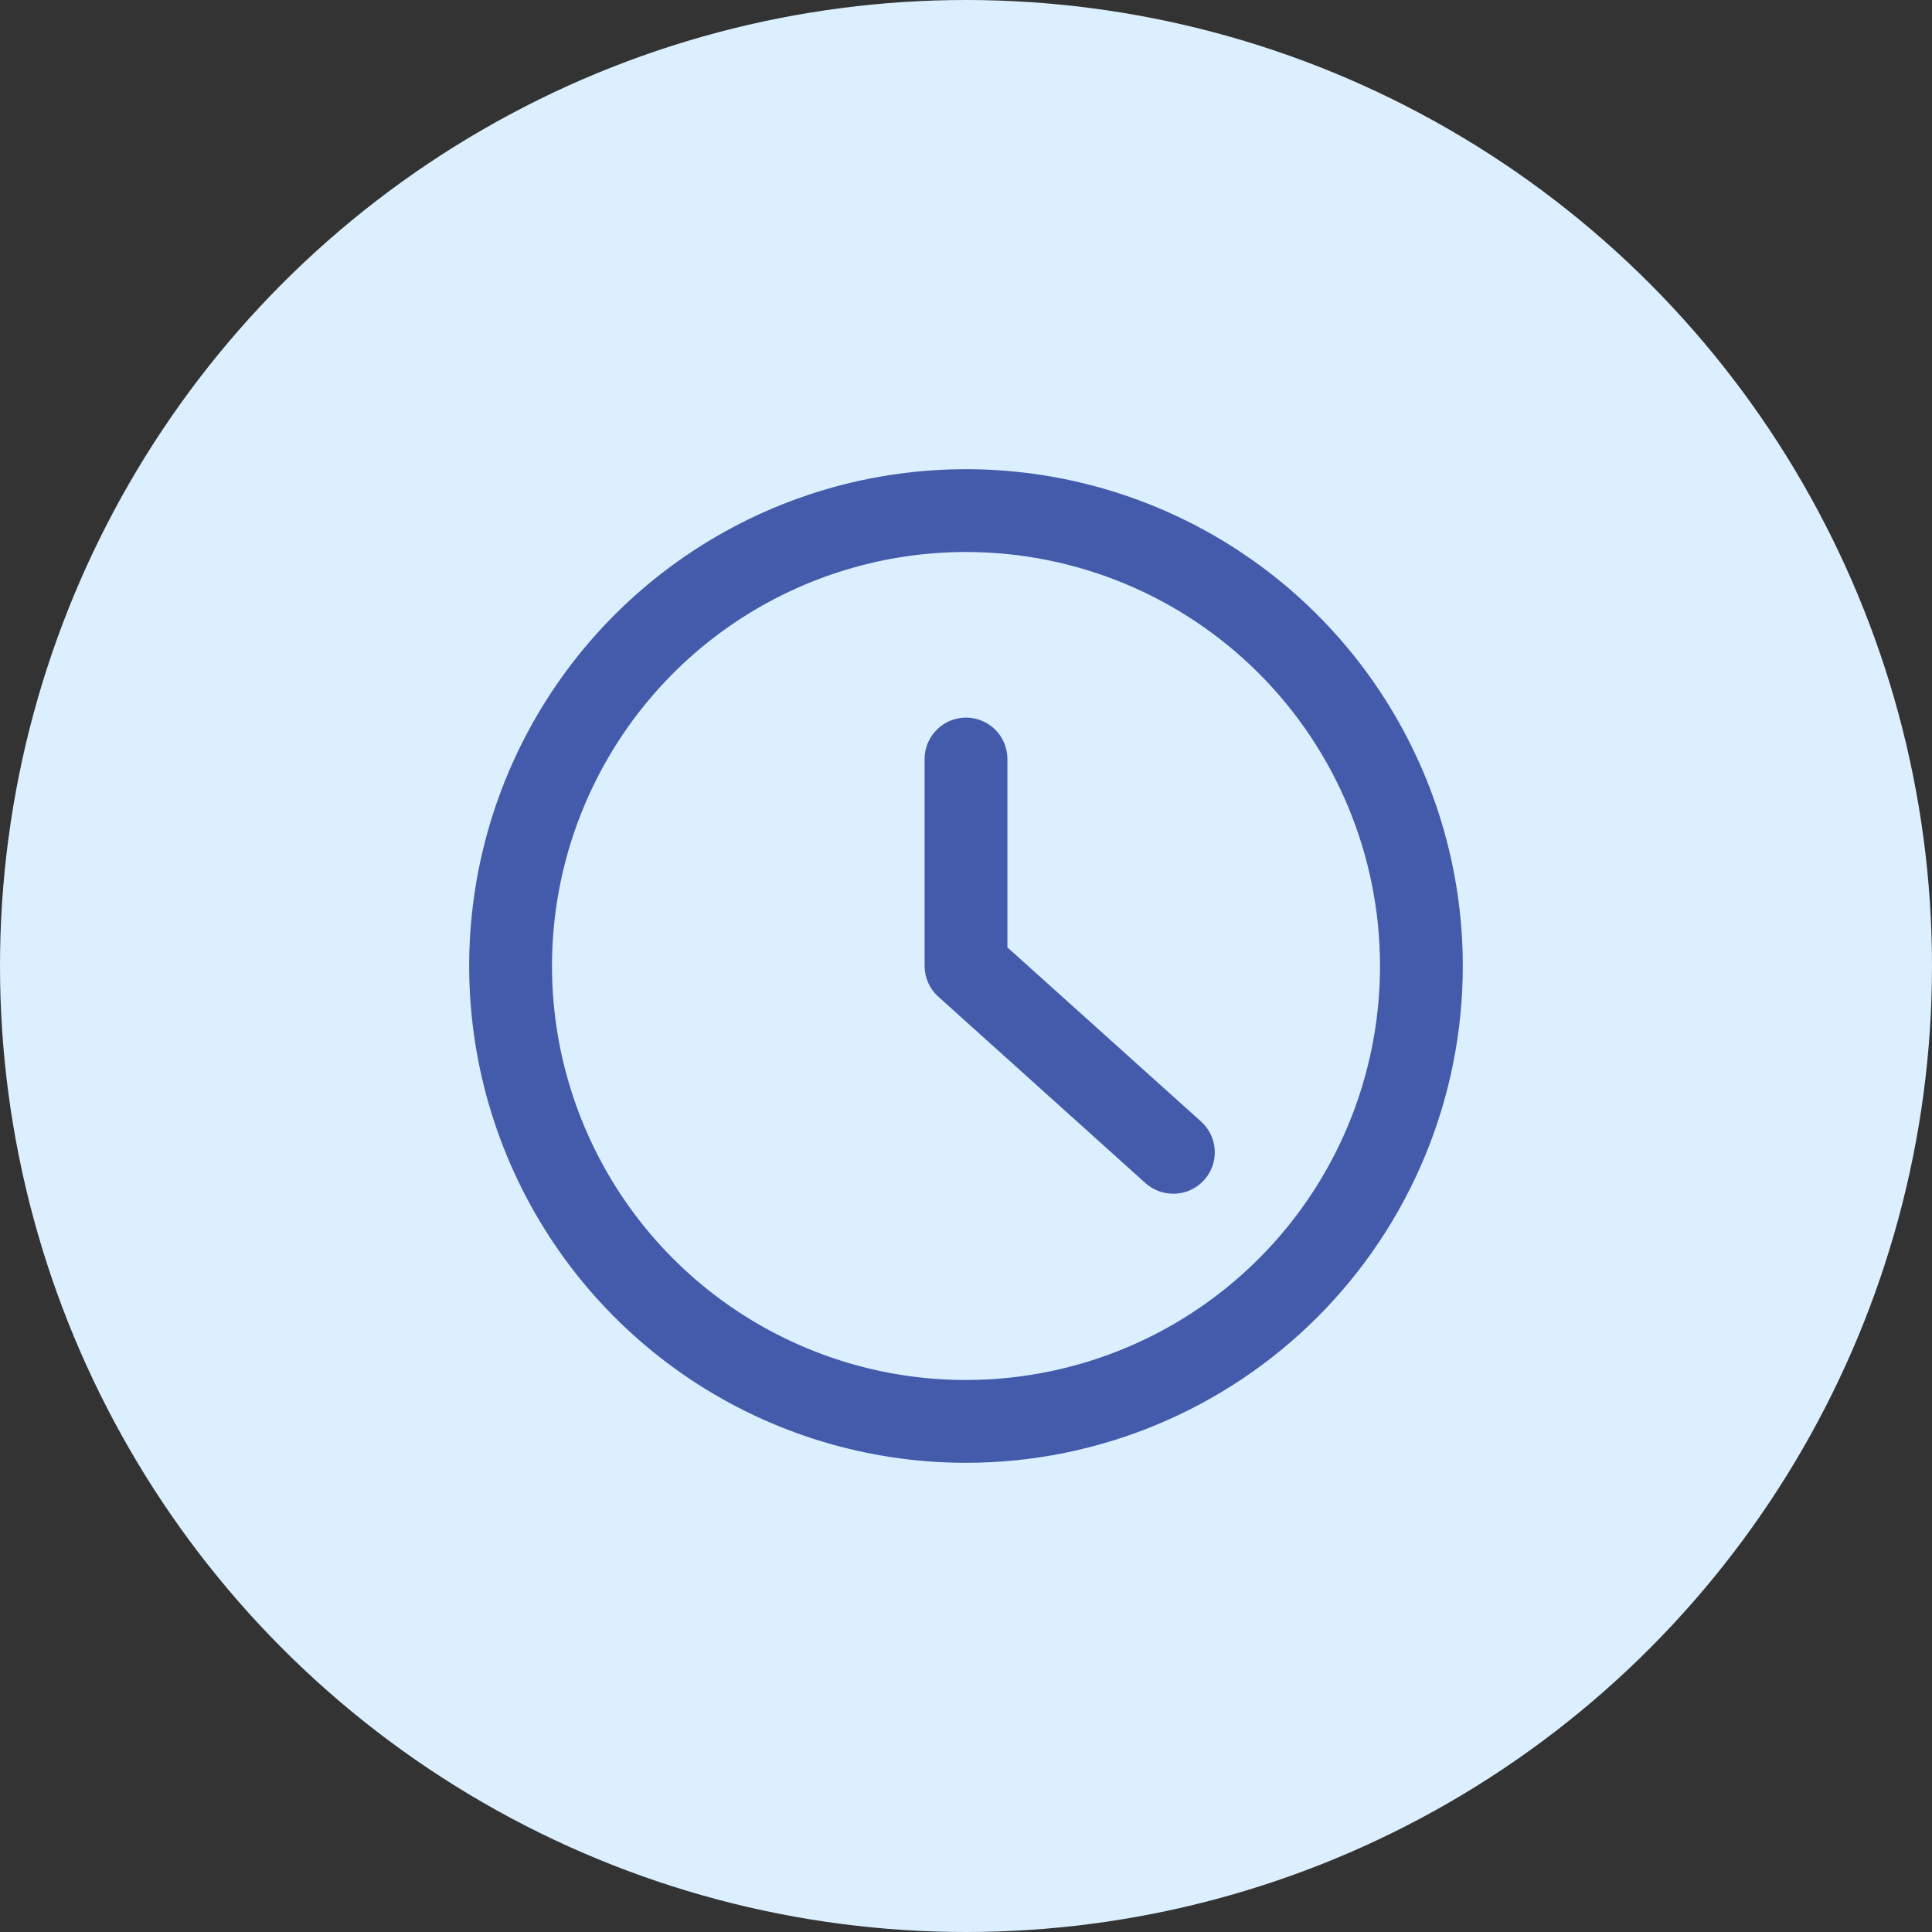 <svg width="28" height="28" viewBox="0 0 28 28" fill="none" xmlns="http://www.w3.org/2000/svg">
<rect x="0" y="0" width="28" height="28" fill="#333333" stroke="none"/>
<circle cx="14" cy="14" r="14" fill="#DBEFFF"/>
<path d="M14 21.2C12.576 21.2 11.184 20.778 10 19.987C8.816 19.195 7.893 18.071 7.348 16.755C6.803 15.44 6.66 13.992 6.938 12.595C7.216 11.199 7.902 9.916 8.909 8.909C9.916 7.902 11.198 7.216 12.595 6.938C13.992 6.661 15.44 6.803 16.755 7.348C18.071 7.893 19.195 8.816 19.986 10C20.777 11.184 21.2 12.576 21.2 14C21.2 15.91 20.441 17.741 19.091 19.091C17.741 20.441 15.909 21.2 14 21.2ZM14 8C12.813 8 11.653 8.352 10.666 9.011C9.68 9.67 8.911 10.607 8.457 11.704C8.002 12.8 7.884 14.007 8.115 15.171C8.347 16.334 8.918 17.404 9.757 18.243C10.596 19.082 11.665 19.653 12.829 19.885C13.993 20.116 15.2 19.997 16.296 19.543C17.392 19.089 18.329 18.32 18.989 17.333C19.648 16.347 20 15.187 20 14C20 12.409 19.368 10.883 18.242 9.757C17.117 8.632 15.591 8 14 8Z" fill="#435BAA"/>
<path d="M17 17.3C16.852 17.3 16.708 17.244 16.598 17.144L13.598 14.444C13.536 14.388 13.486 14.319 13.452 14.243C13.418 14.166 13.401 14.084 13.4 14V11C13.4 10.841 13.464 10.688 13.576 10.576C13.689 10.463 13.841 10.4 14 10.4C14.159 10.4 14.312 10.463 14.425 10.576C14.537 10.688 14.6 10.841 14.6 11V13.73L17.402 16.25C17.494 16.331 17.559 16.438 17.588 16.557C17.617 16.675 17.61 16.8 17.566 16.915C17.522 17.029 17.445 17.127 17.343 17.196C17.242 17.265 17.123 17.301 17 17.3Z" fill="#435BAA"/>
</svg>

